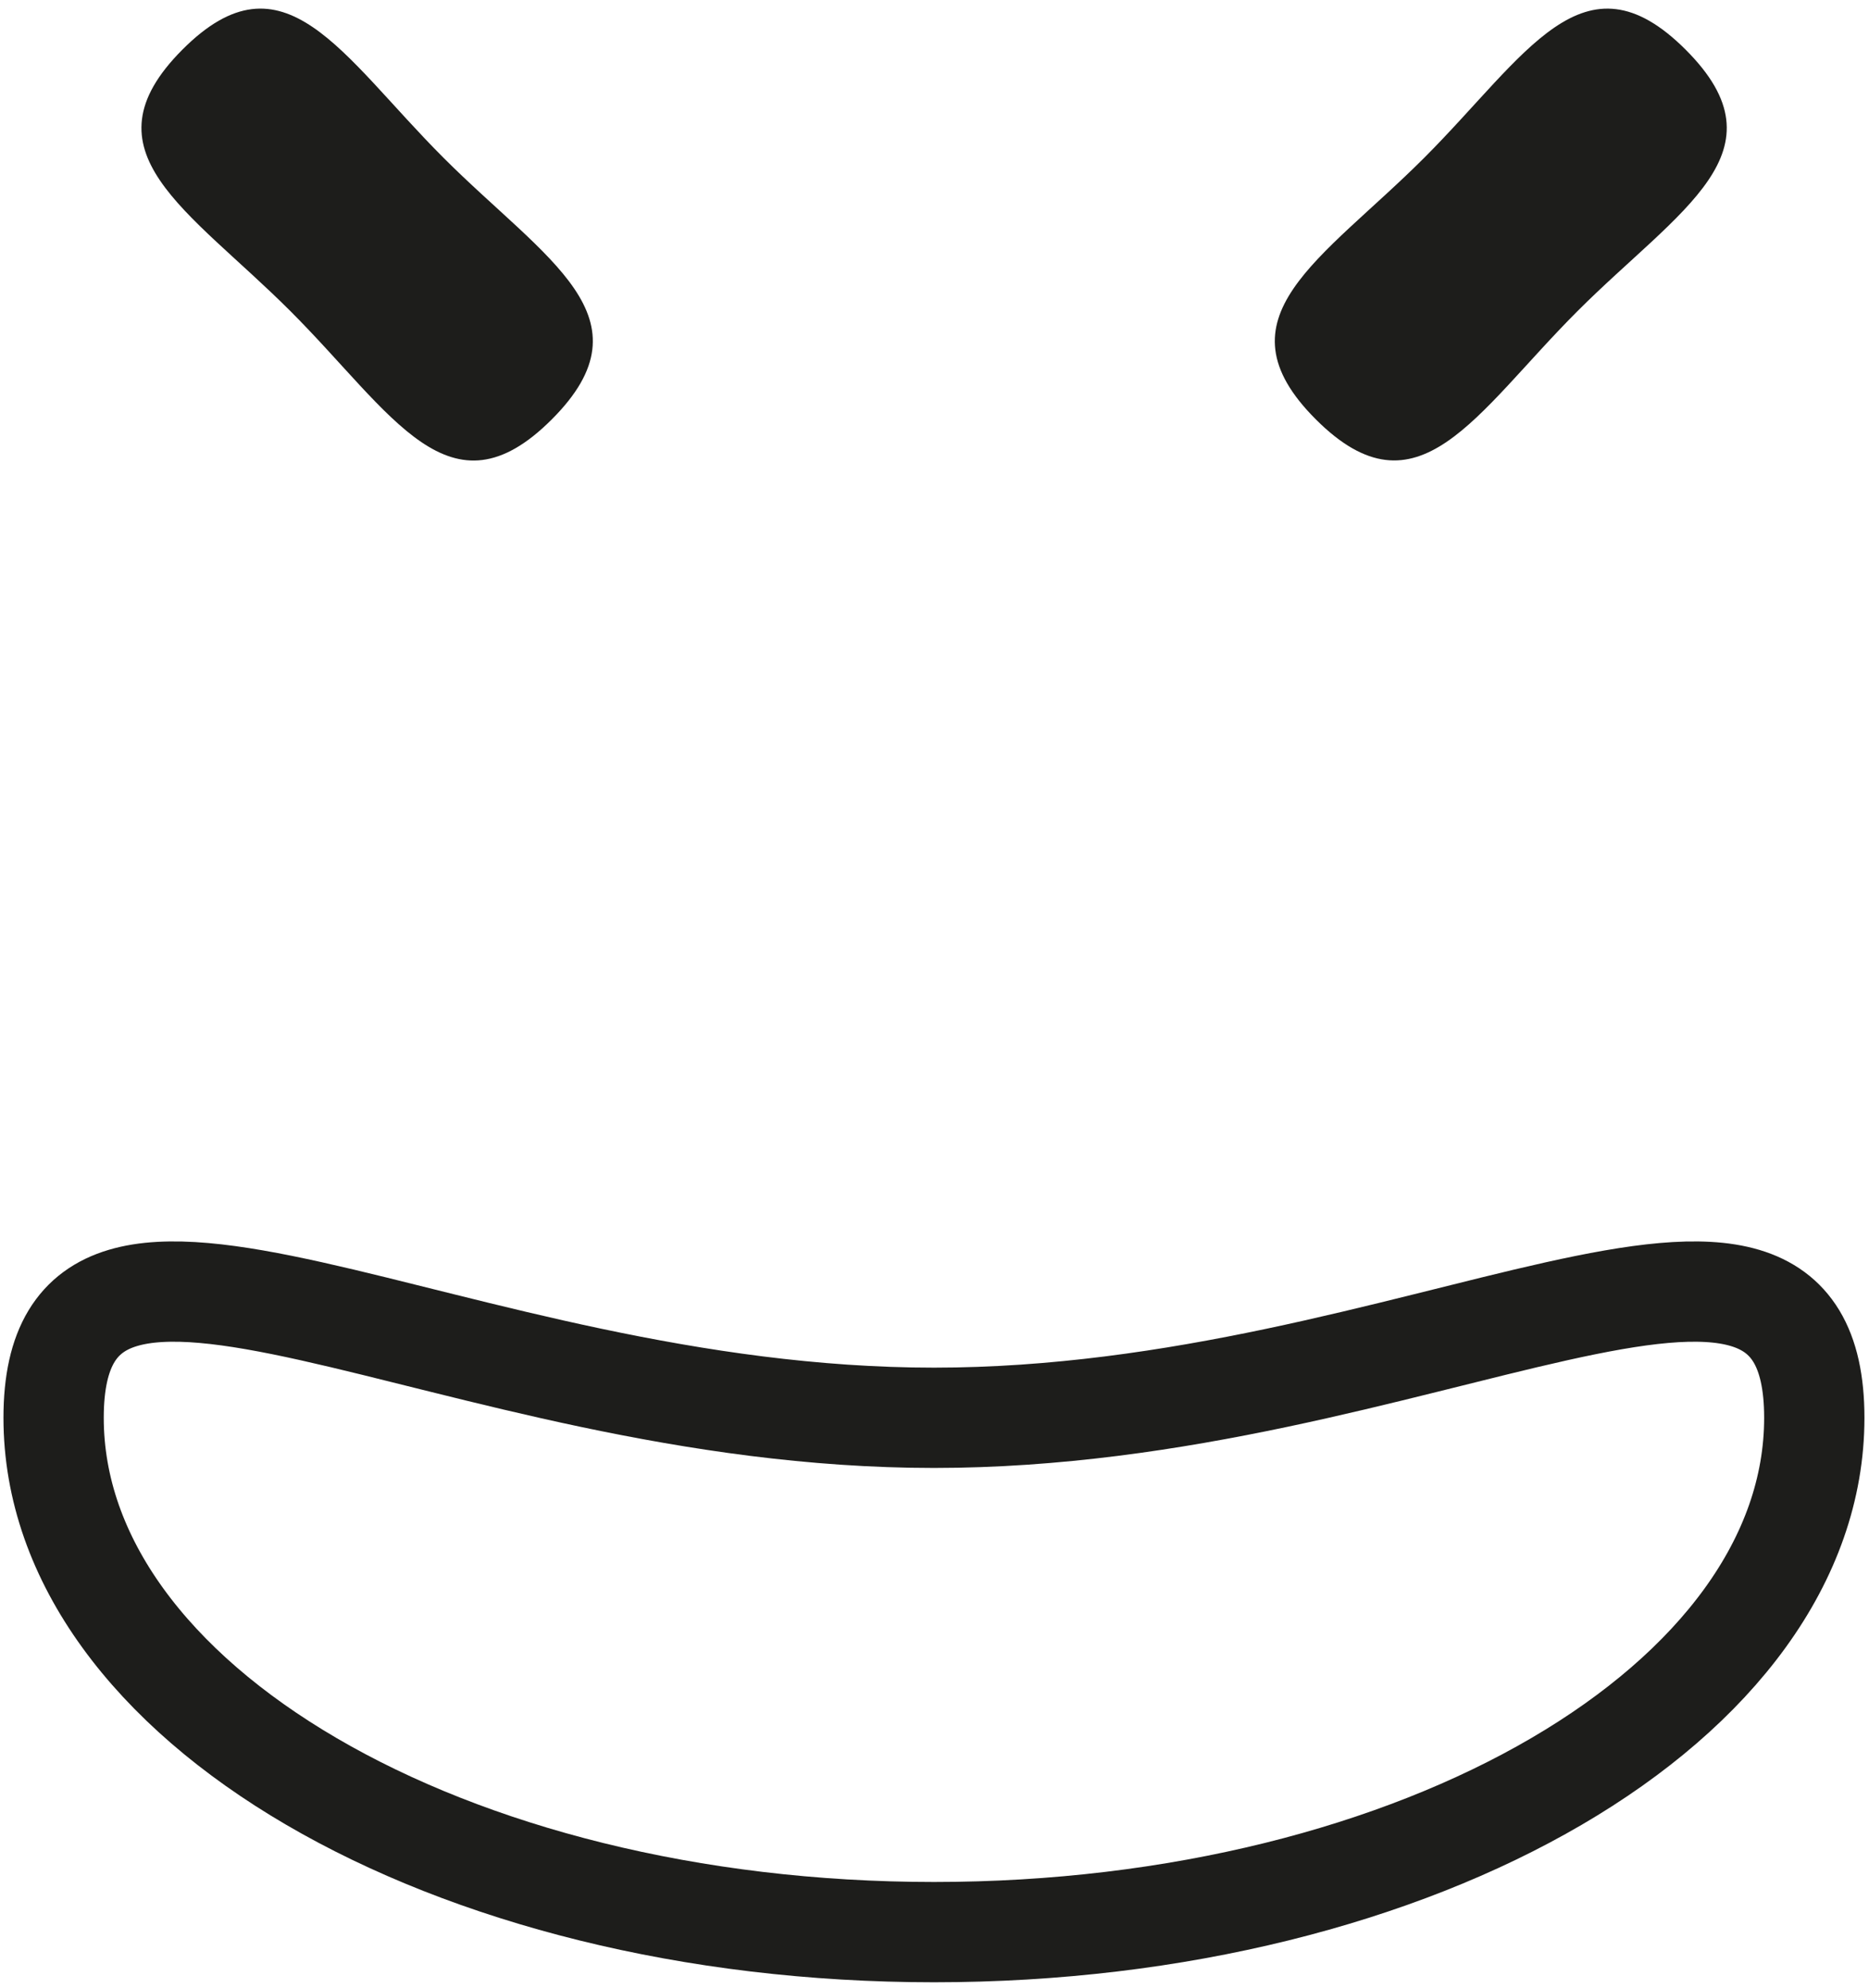 <?xml version="1.0" encoding="UTF-8"?>
<svg width="205px" height="218px" viewBox="0 0 205 218" version="1.1" xmlns="http://www.w3.org/2000/svg" xmlns:xlink="http://www.w3.org/1999/xlink">
    <!-- Generator: Sketch 46 (44423) - http://www.bohemiancoding.com/sketch -->
    <title>Emotion_Righteousness</title>
    <desc>Created with Sketch.</desc>
    <defs></defs>
    <g id="Page-1" stroke="none" stroke-width="1" fill="none" fill-rule="evenodd">
        <g id="Emotion_Righteousness" transform="translate(5, 0)">
            <path d="M194,155.5 C194,124.35 150.77,155.5 97.44,155.5 C44.11,155.5 0.88,124.35 0.88,155.5 C0.88,186.65 44.11,211.91 97.44,211.91 C150.77,211.91 194,186.65 194,155.5 Z" id="mouth" stroke="#1D1D1B" stroke-width="11" stroke-linecap="round" stroke-linejoin="round"></path>
            <path d="M55.52,46 C66.72,34.8 54.85,28.51 43.65,17.31 C32.45,6.11 26.16,-5.75 15,5.45 C3.84,16.65 15.67,22.94 26.87,34.14 C38.07,45.34 44.32,57.21 55.52,46 Z" id="eye_l" fill="#1D1D1B" fill-rule="nonzero"></path>
            <path d="M179.89,5.45 C168.69,-5.75 162.4,6.12 151.2,17.32 C140,28.52 128.13,34.81 139.33,46 C150.53,57.19 156.82,45.33 168.02,34.13 C179.22,22.93 191.1,16.65 179.89,5.45 Z" id="eye_r" fill="#1D1D1B" fill-rule="nonzero"></path>
        </g>
    </g>
</svg>